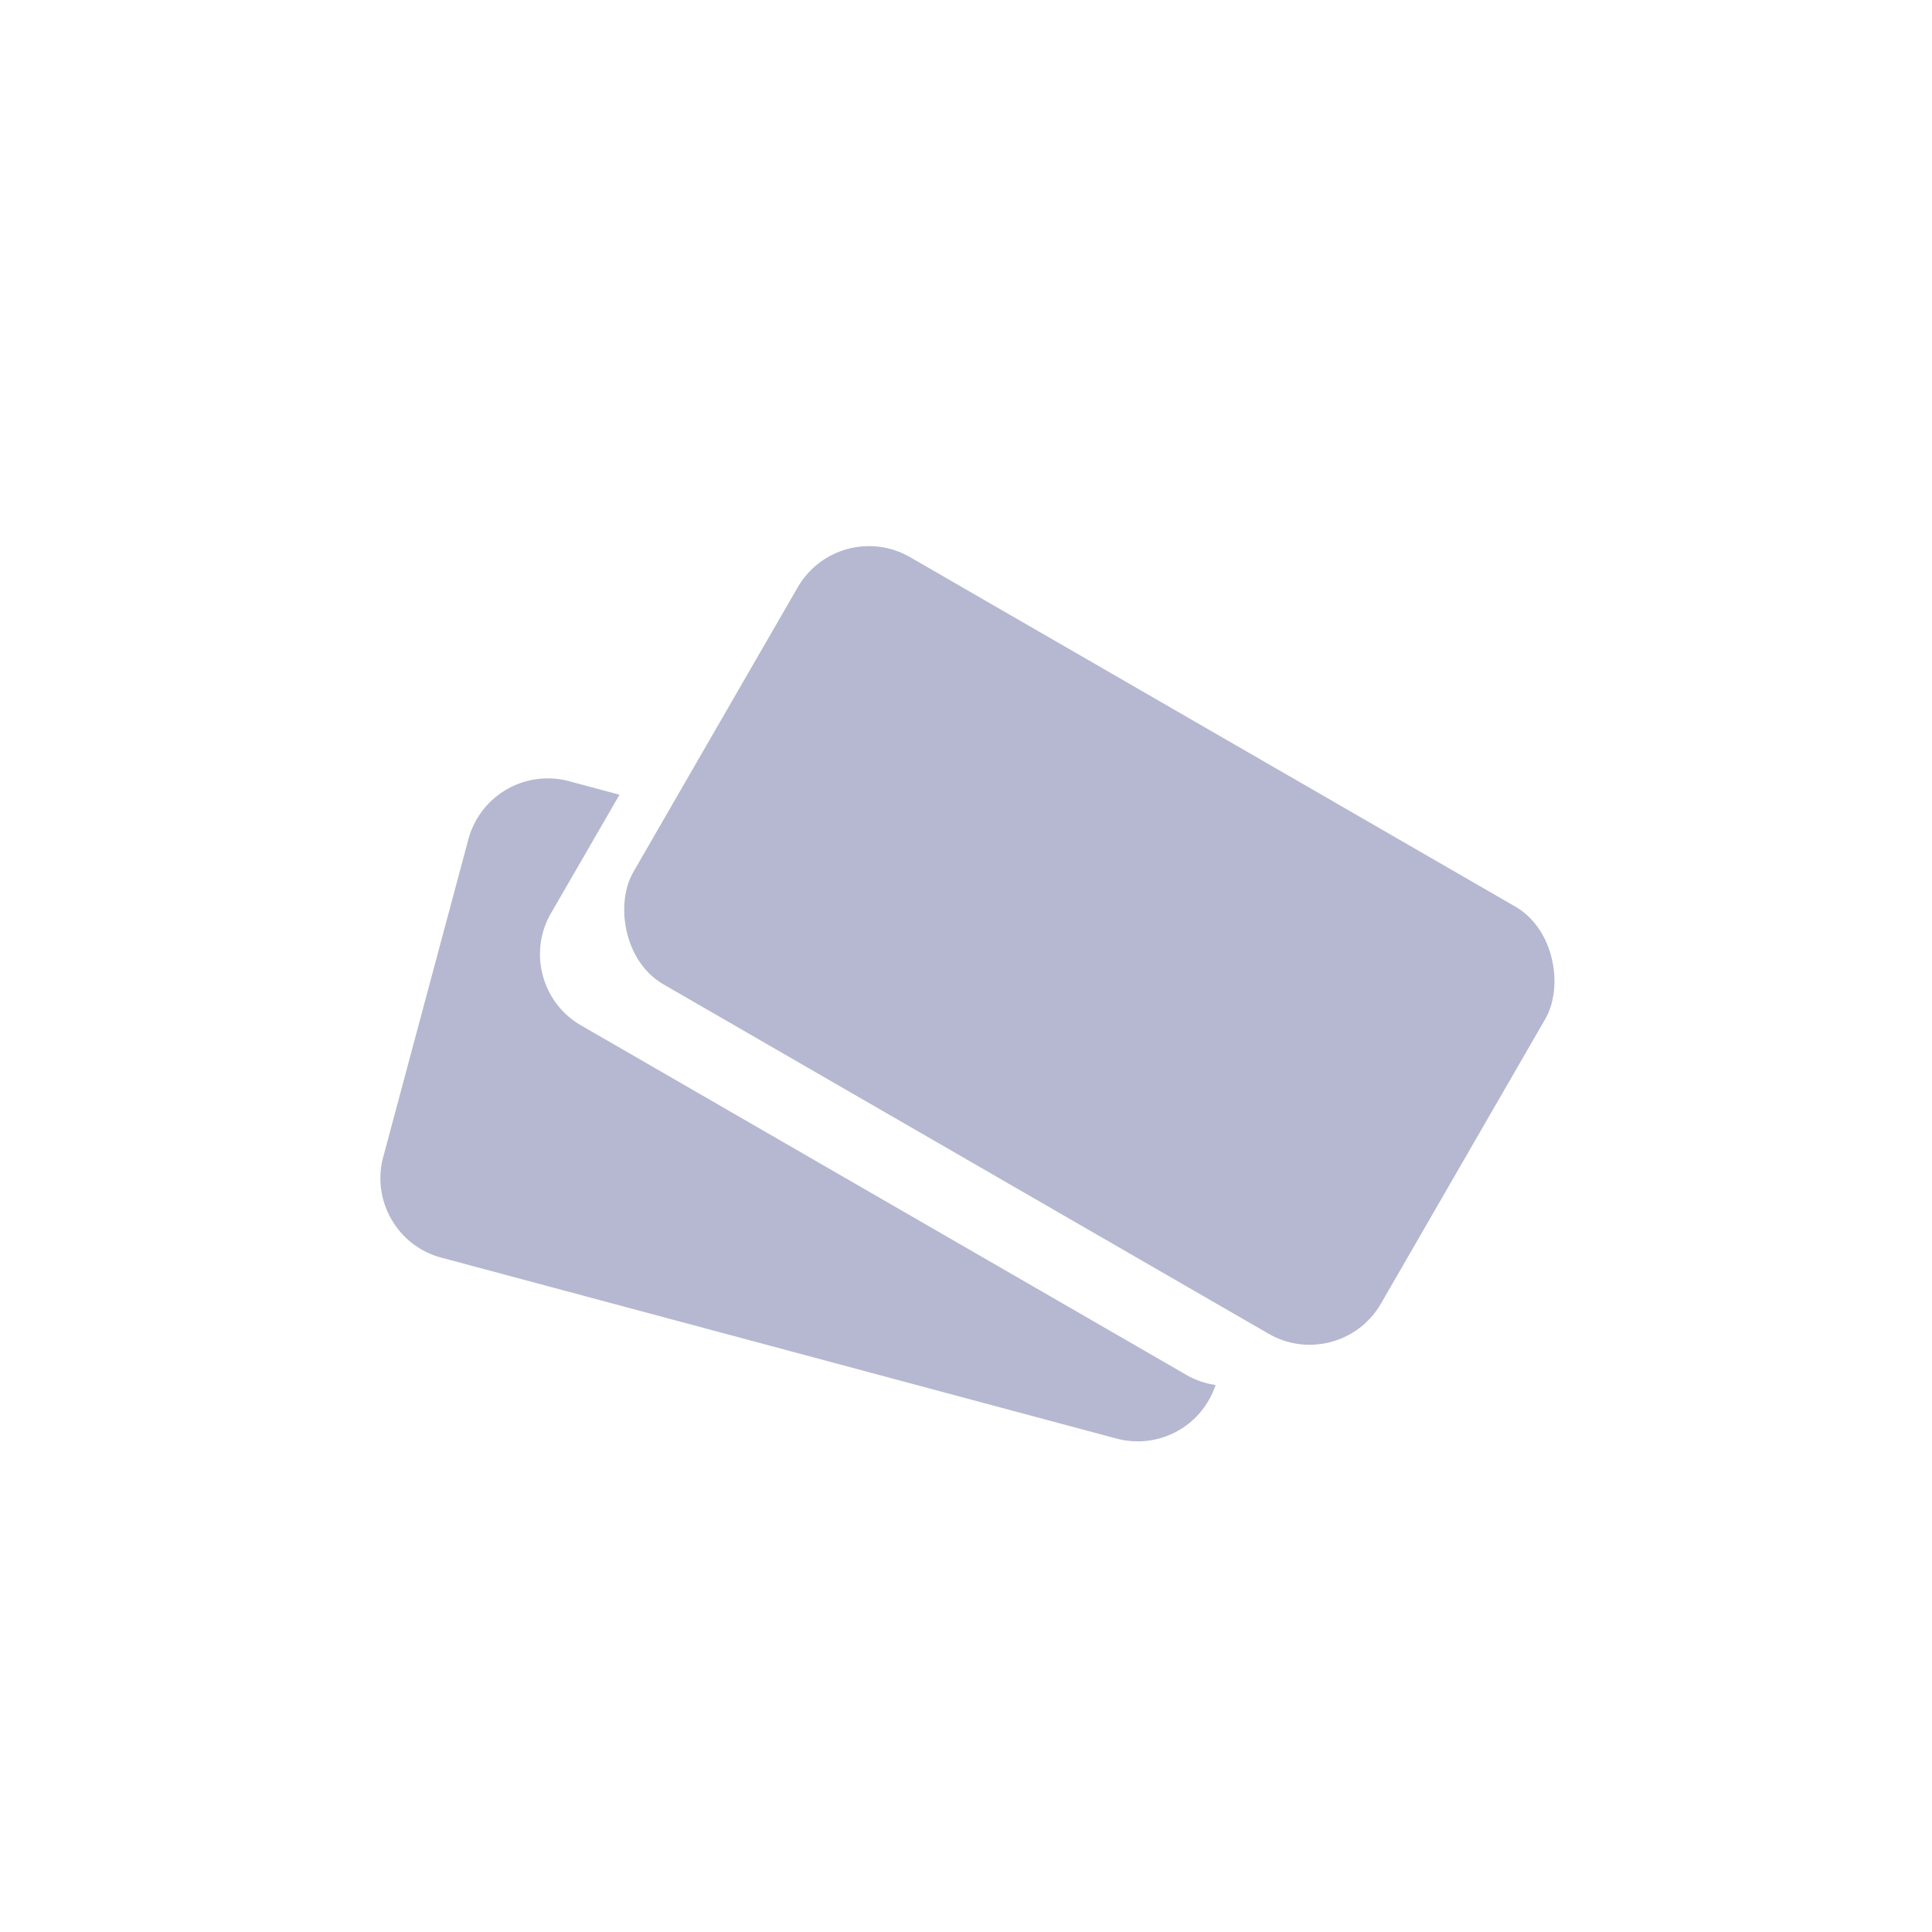 <svg
    xmlns="http://www.w3.org/2000/svg" width="47" height="47" viewBox="0 0 47 47">
    <defs>
        <style>.a{fill:#e1e4f0;}.b{fill:#b5b8d0;}</style>
    </defs>
    <g transform="translate(-24 -626)">        
        <g transform="translate(-1 2)">
            <path class="b" d="M351.872-372.49a2,2,0,0,1-.519-.069l-16.421-4.4a1.985,1.985,0,0,1-1.214-.932,1.986,1.986,0,0,1-.2-1.517l2.071-7.727a2,2,0,0,1,1.931-1.483,2.006,2.006,0,0,1,.518.068l1.228.329L337.6-385.34a1.988,1.988,0,0,0-.2,1.518,1.985,1.985,0,0,0,.932,1.214l14.722,8.5a1.991,1.991,0,0,0,.712.247A1.994,1.994,0,0,1,351.872-372.49Z" transform="translate(-299.195 1031.554)"/>
            <rect class="b" width="21" height="12" rx="2" transform="translate(45.407 636.554) rotate(30)"/>
        </g>
    </g>
</svg>